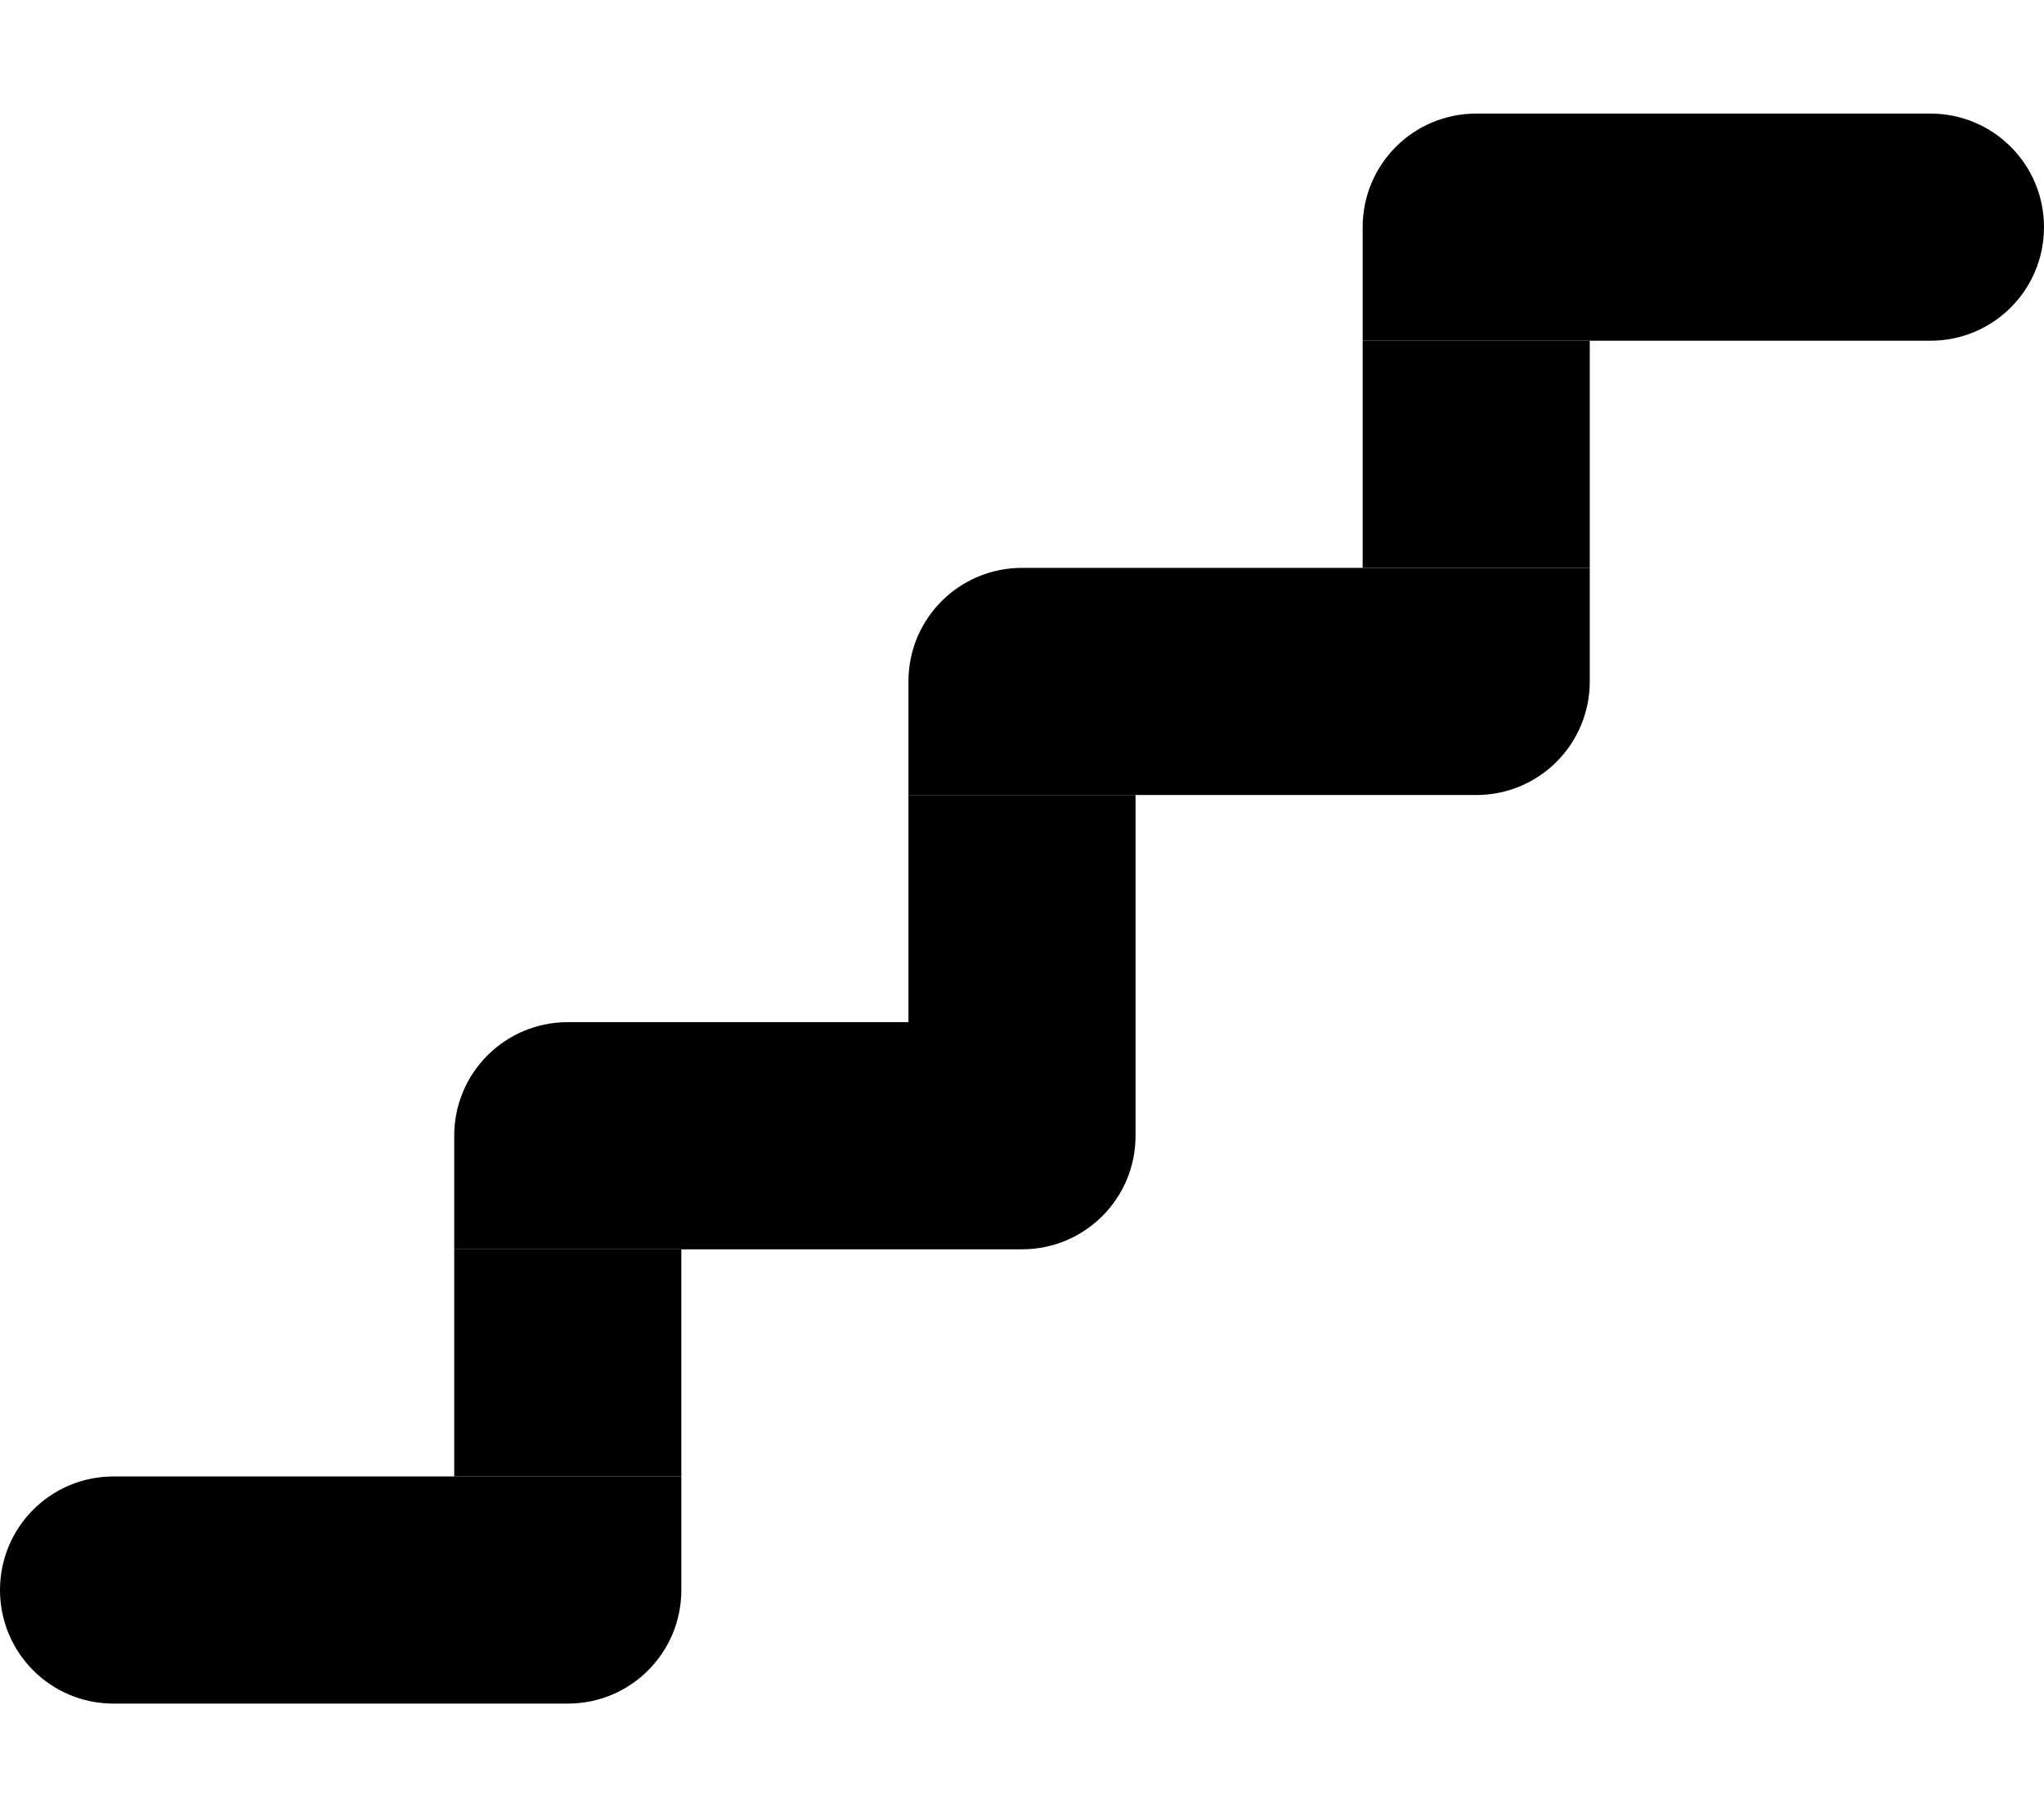 <svg xmlns="http://www.w3.org/2000/svg" viewBox="0 0 576 512"><path class="pr-icon-duotone-secondary" d="M128 352l0 64 64 0 0-64-64 0zM256 224l0 64 64 0 0-64-64 0zM384 96l0 64 64 0 0-64-64 0z"/><path class="pr-icon-duotone-primary" d="M416 32c-17.7 0-32 14.3-32 32l0 32 64 0 96 0c17.7 0 32-14.3 32-32s-14.3-32-32-32L416 32zM384 160l-96 0c-17.7 0-32 14.3-32 32l0 32 64 0 96 0c17.7 0 32-14.3 32-32l0-32-64 0zM160 288c-17.7 0-32 14.3-32 32l0 32 64 0 96 0c17.7 0 32-14.3 32-32l0-32-64 0-96 0zm32 128l-64 0-96 0c-17.7 0-32 14.3-32 32s14.3 32 32 32l128 0c17.7 0 32-14.3 32-32l0-32z"/></svg>